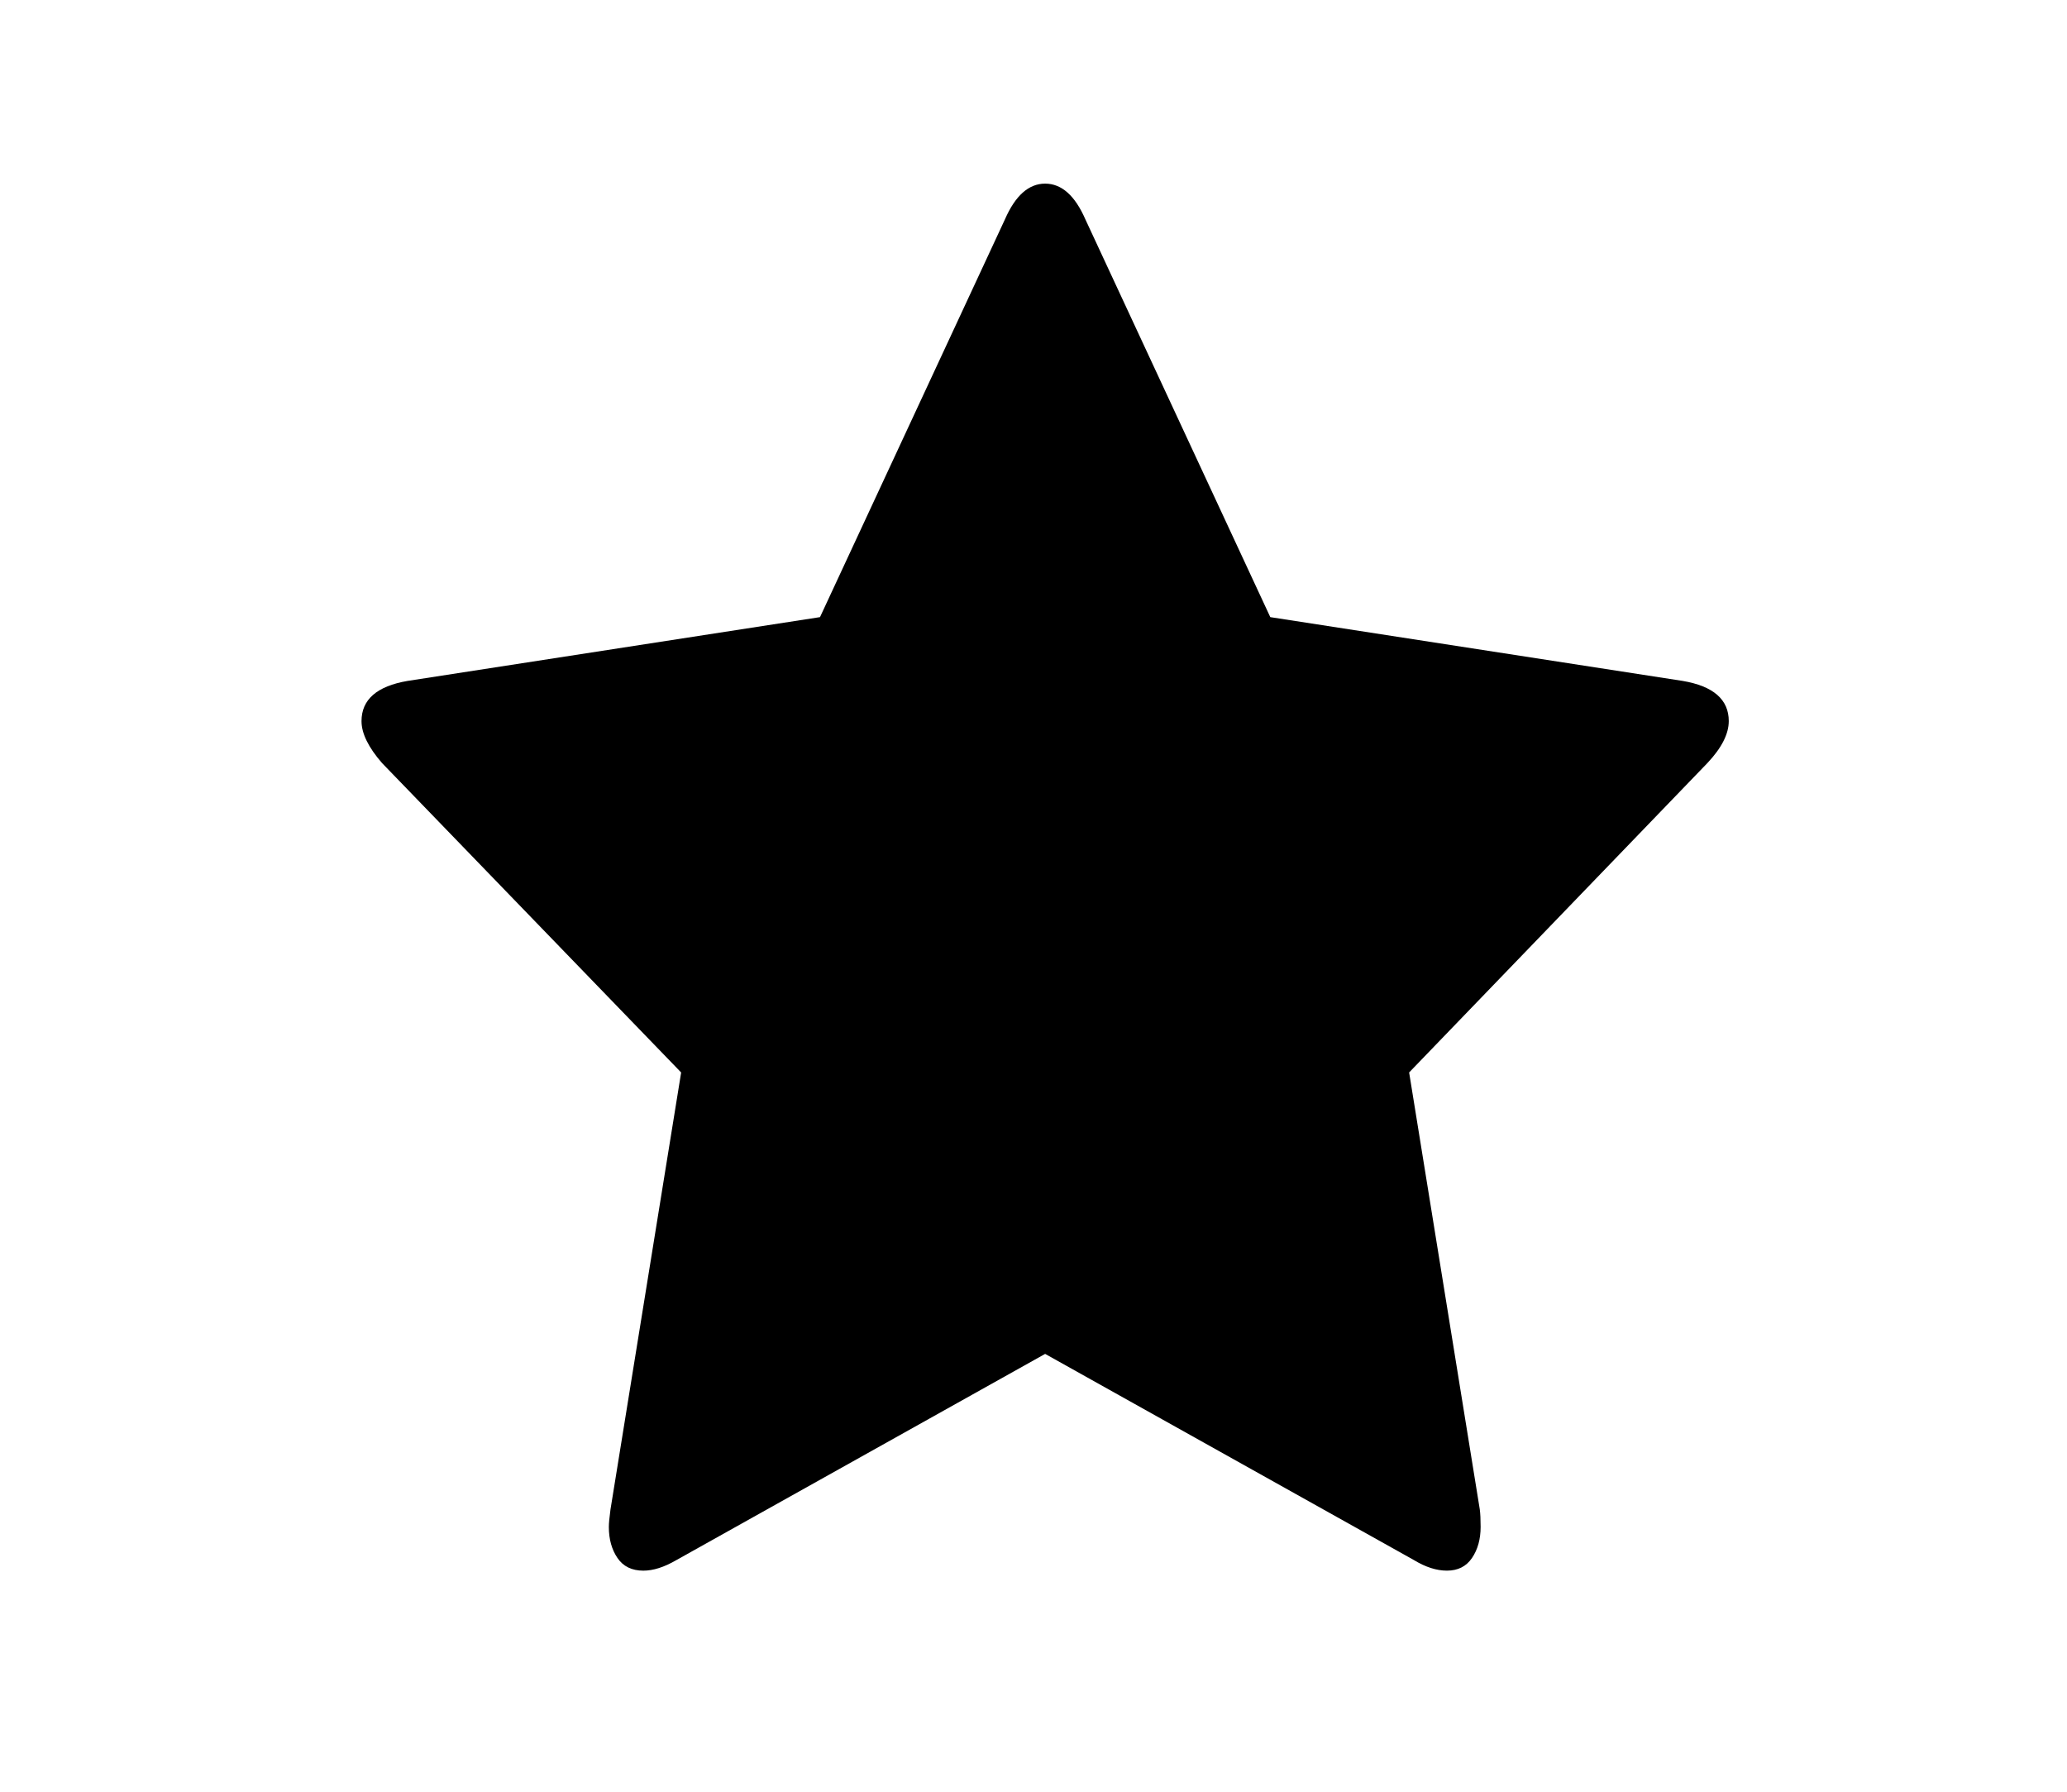 <?xml version="1.0" encoding="UTF-8" standalone="no"?>
<!-- Generator: Adobe Illustrator 16.0.4, SVG Export Plug-In . SVG Version: 6.00 Build 0)  -->

<svg
   xmlns:dc="http://purl.org/dc/elements/1.1/"
   xmlns:cc="http://creativecommons.org/ns#"
   xmlns:rdf="http://www.w3.org/1999/02/22-rdf-syntax-ns#"
   xmlns:svg="http://www.w3.org/2000/svg"
   xmlns="http://www.w3.org/2000/svg"
   xmlns:sodipodi="http://sodipodi.sourceforge.net/DTD/sodipodi-0.dtd"
   xmlns:inkscape="http://www.inkscape.org/namespaces/inkscape"
   version="1.1"
   id="Capa_1"
   x="0px"
   y="0px"
   width="150"
   height="130"
   viewBox="0 0 150 130"
   enable-background="new 0 0 216 146"
   xml:space="preserve"
   inkscape:version="0.48.3.1 r9886"
   sodipodi:docname="icon-star.svg"><defs
   id="defs7" /><sodipodi:namedview
   pagecolor="#ffffff"
   bordercolor="#666666"
   borderopacity="1"
   objecttolerance="10"
   gridtolerance="10"
   guidetolerance="10"
   inkscape:pageopacity="0"
   inkscape:pageshadow="2"
   inkscape:window-width="643"
   inkscape:window-height="480"
   id="namedview5"
   showgrid="false"
   inkscape:zoom="1.4305556"
   inkscape:cx="108"
   inkscape:cy="73"
   inkscape:window-x="65"
   inkscape:window-y="24"
   inkscape:window-maximized="0"
   inkscape:current-layer="Capa_1" />
<path
   d="m 125.455,52.322 c 0,-1.564 -1.112,-2.537 -3.34,-2.917 l -29.931,-4.629 -13.416,-28.853 c -0.755,-1.733 -1.729,-2.6 -2.922,-2.6 -1.192,0 -2.166,0.866 -2.922,2.6 l -13.417,28.853 -29.933,4.629 c -2.226,0.381 -3.339,1.353 -3.339,2.917 0,0.888 0.497,1.903 1.491,3.044 l 21.704,22.448 -5.128,31.706 c -0.08,0.592 -0.119,1.016 -0.119,1.269 0,0.888 0.209,1.638 0.626,2.252 0.417,0.613 1.043,0.919 1.878,0.919 0.716,0 1.511,-0.252 2.385,-0.76 L 75.845,98.233 102.619,113.199 c 0.836,0.507 1.631,0.76 2.384,0.76 0.797,0 1.402,-0.305 1.819,-0.919 0.416,-0.613 0.625,-1.364 0.625,-2.252 0,-0.55 -0.02,-0.972 -0.06,-1.269 l -5.128,-31.706 21.644,-22.448 c 1.035,-1.099 1.551,-2.114 1.551,-3.044 z"
   id="path3"
   inkscape:connector-curvature="0" />
</svg>